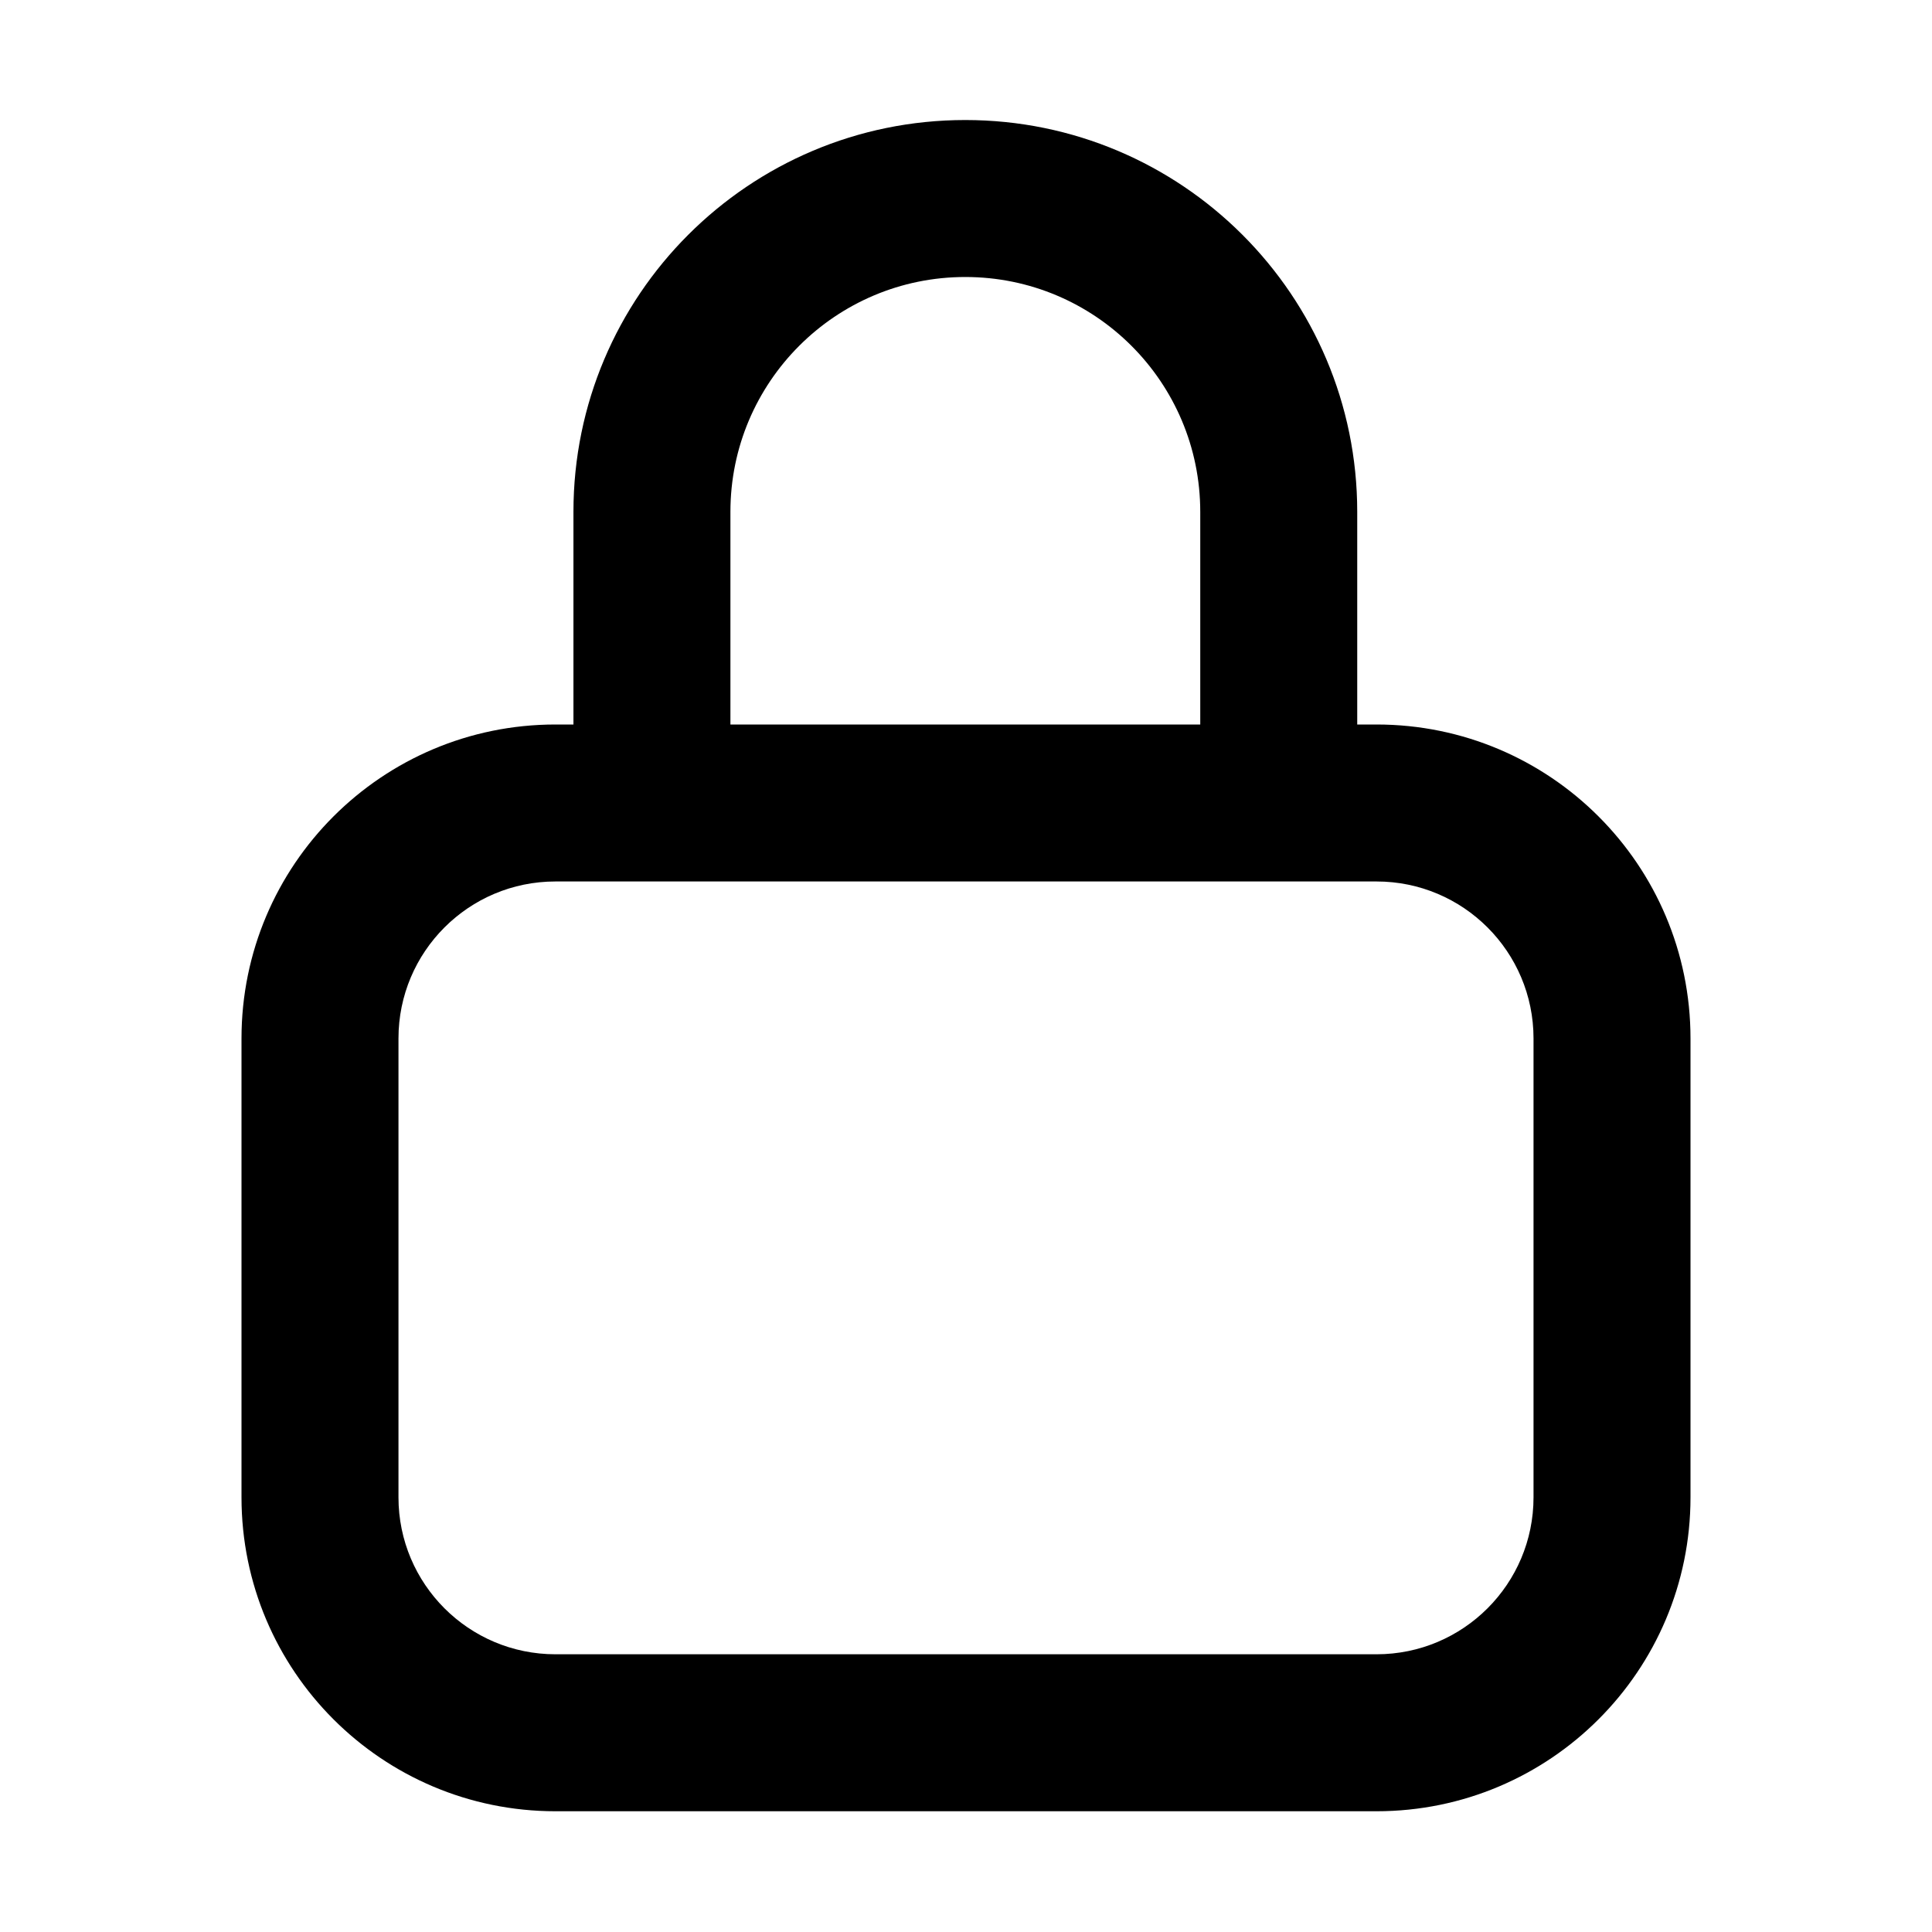 <svg width="16" height="16" viewBox="0 0 16 16" fill="none" xmlns="http://www.w3.org/2000/svg">
<path fill-rule="evenodd" clip-rule="evenodd" d="M11.24 6V4.239C11.24 2.447 9.787 0.994 7.994 0.994C6.202 0.994 4.749 2.447 4.749 4.239V6L4.6 6C3.164 6 2 7.164 2 8.6V12.4C2 13.836 3.164 15 4.6 15H11.4C12.836 15 14 13.836 14 12.4V8.6C14 7.164 12.836 6 11.4 6L11.24 6ZM6.049 4.239C6.049 3.165 6.92 2.294 7.994 2.294C9.069 2.294 9.94 3.165 9.94 4.239V6H6.049V4.239ZM3.3 8.6C3.3 7.882 3.882 7.3 4.6 7.3H11.4C12.118 7.3 12.7 7.882 12.7 8.6V12.4C12.7 13.118 12.118 13.7 11.4 13.7H4.6C3.882 13.7 3.3 13.118 3.3 12.4V8.6Z" fill="black"/>
</svg>
